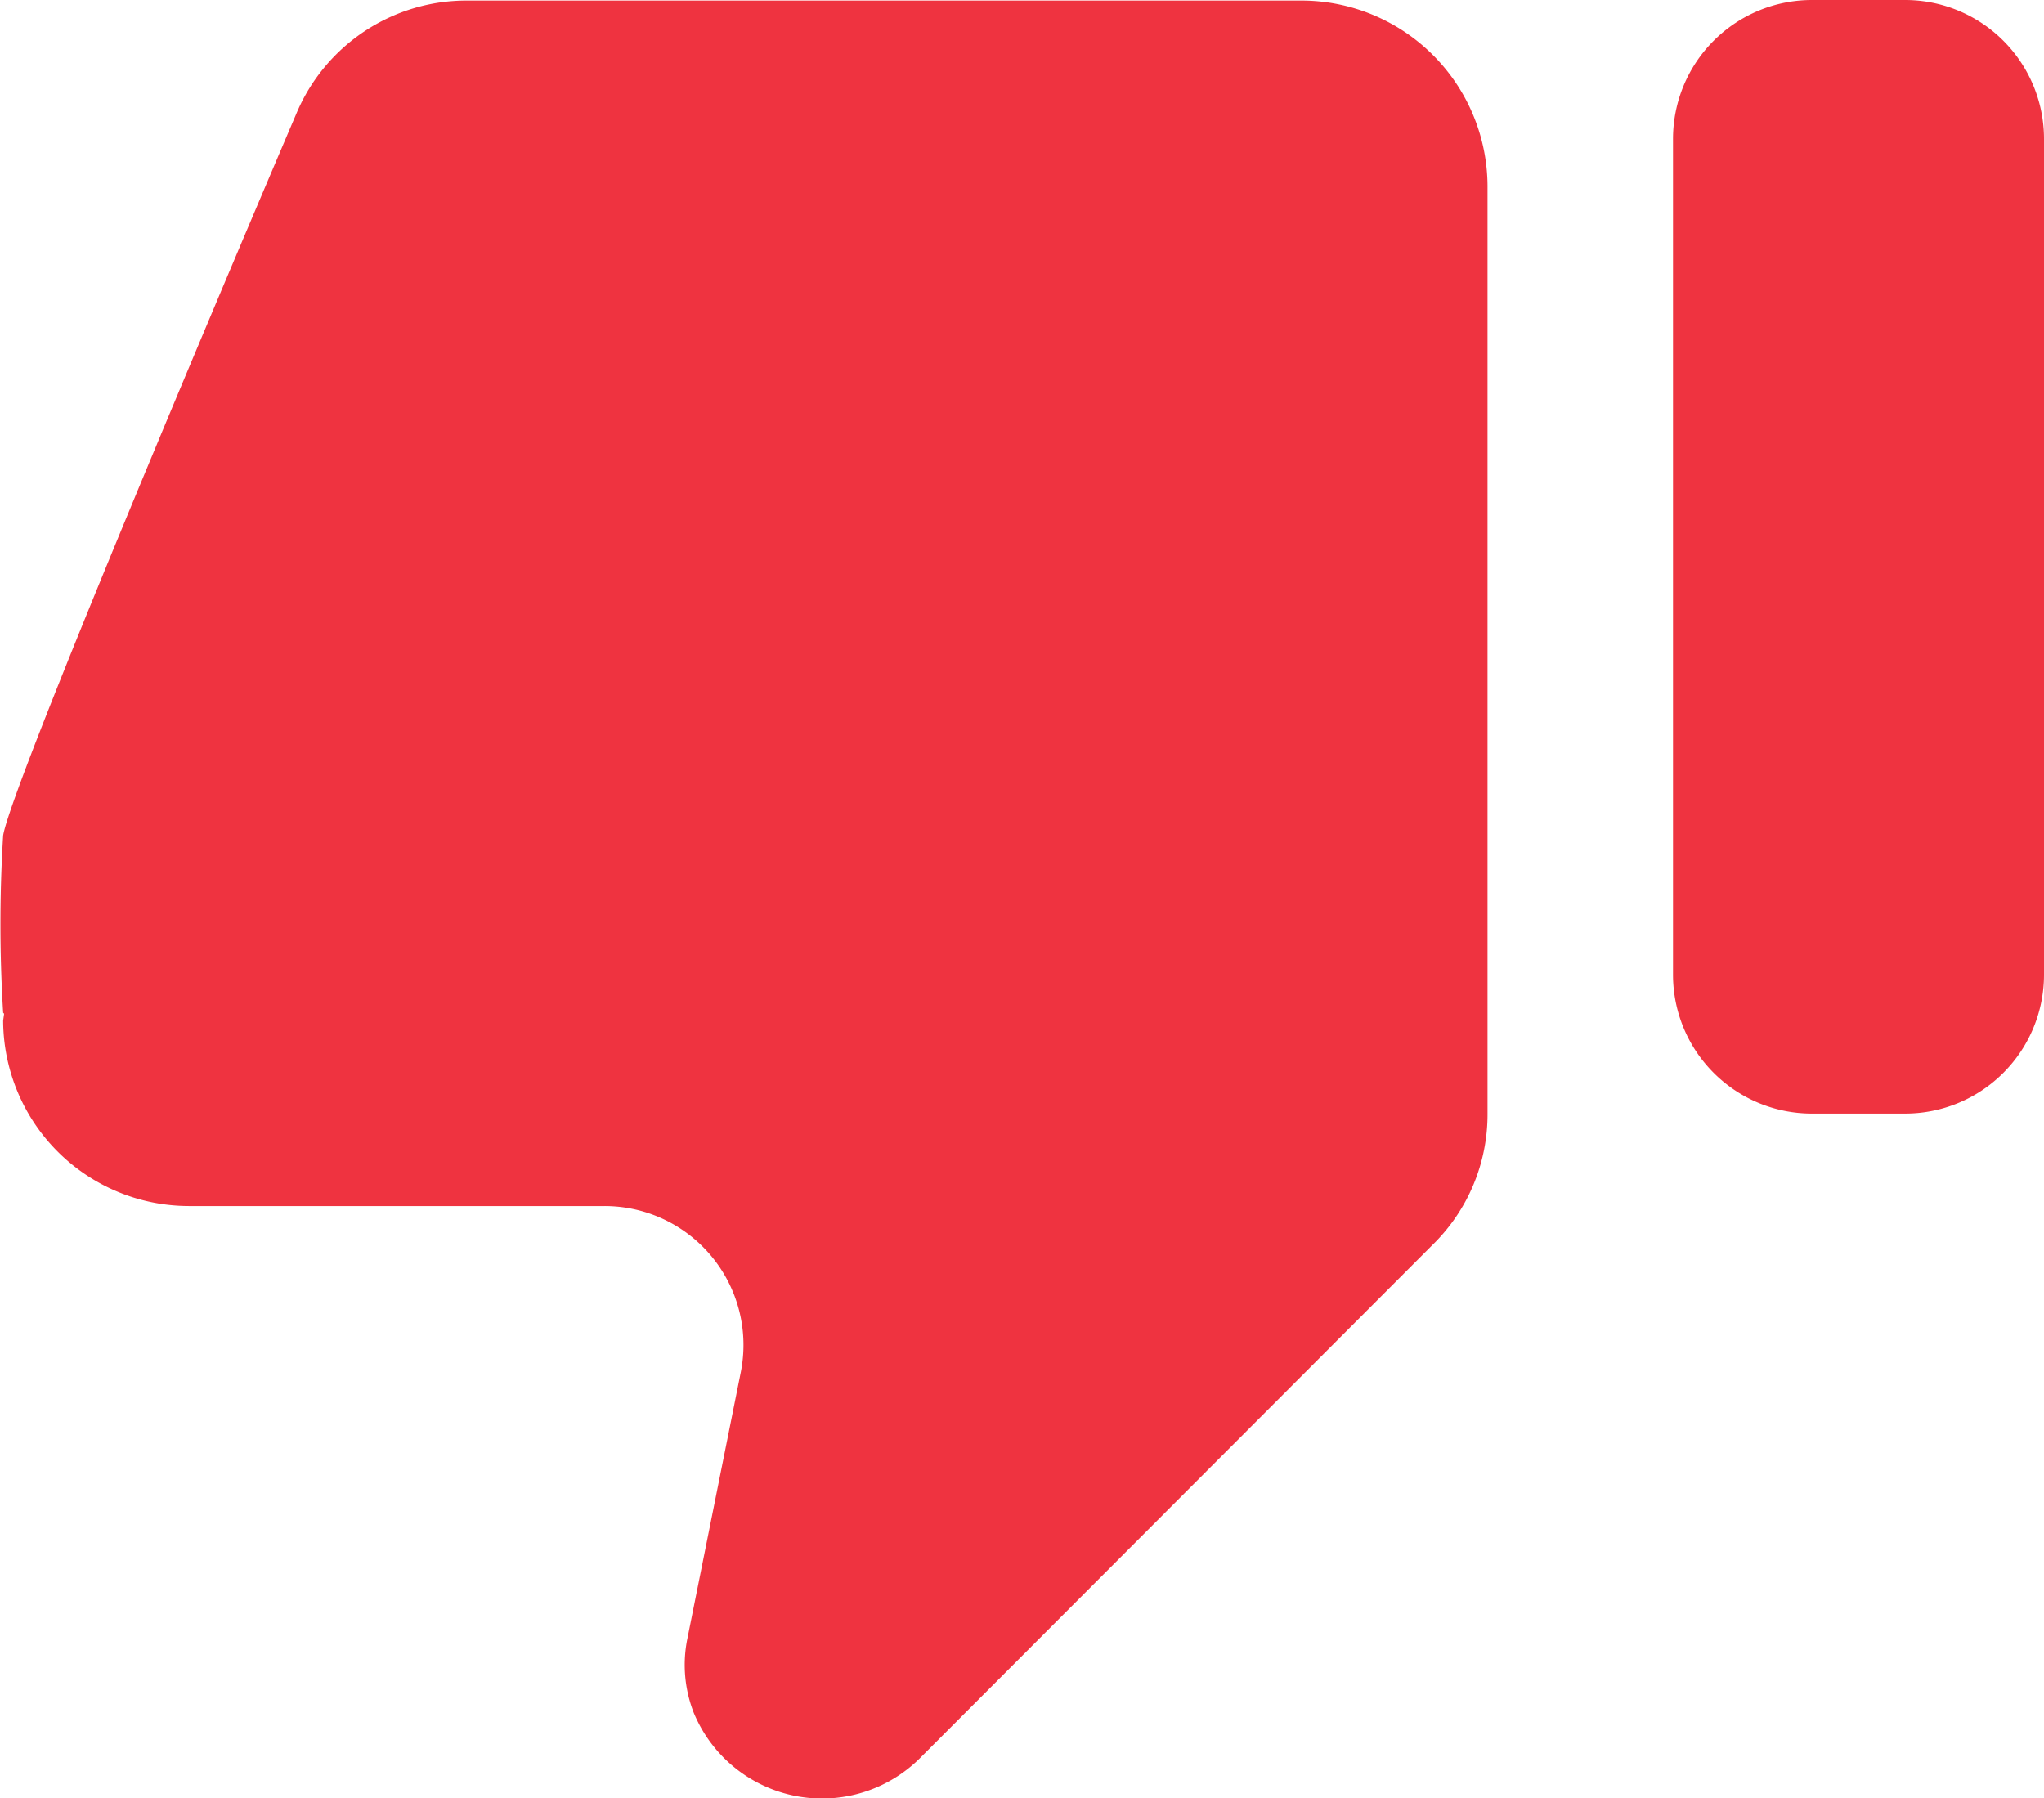 <svg xmlns="http://www.w3.org/2000/svg" width="14.92" height="13.126" viewBox="0 0 14.92 13.126">
  <path id="ic_thumb_up_24px" data-name="ic thumb up 24px" d="M1535.973,2527.4h-.68a1.014,1.014,0,0,0-1.014,1.014v6.1a1.014,1.014,0,0,0,1.014,1.014h.68a1.014,1.014,0,0,0,1.014-1.014v-6.1A1.014,1.014,0,0,0,1535.973,2527.4Zm-13.883,7.449a1.358,1.358,0,0,0,1.354,1.354h3.035a1.014,1.014,0,0,1,.995,1.214l-.387,1.931a.958.958,0,0,0,.043.551,1.016,1.016,0,0,0,.222.333h0a1.014,1.014,0,0,0,1.431,0l3.742-3.747a1.33,1.33,0,0,0,.4-.955v-6.772a1.359,1.359,0,0,0-1.355-1.354h-6.094a1.346,1.346,0,0,0-1.246.826s-2.073,4.851-2.14,5.268a10.576,10.576,0,0,0,0,1.294l.007.007Z" transform="translate(-1522.067 -2527.4)" fill="#ef3340"/>
</svg>
